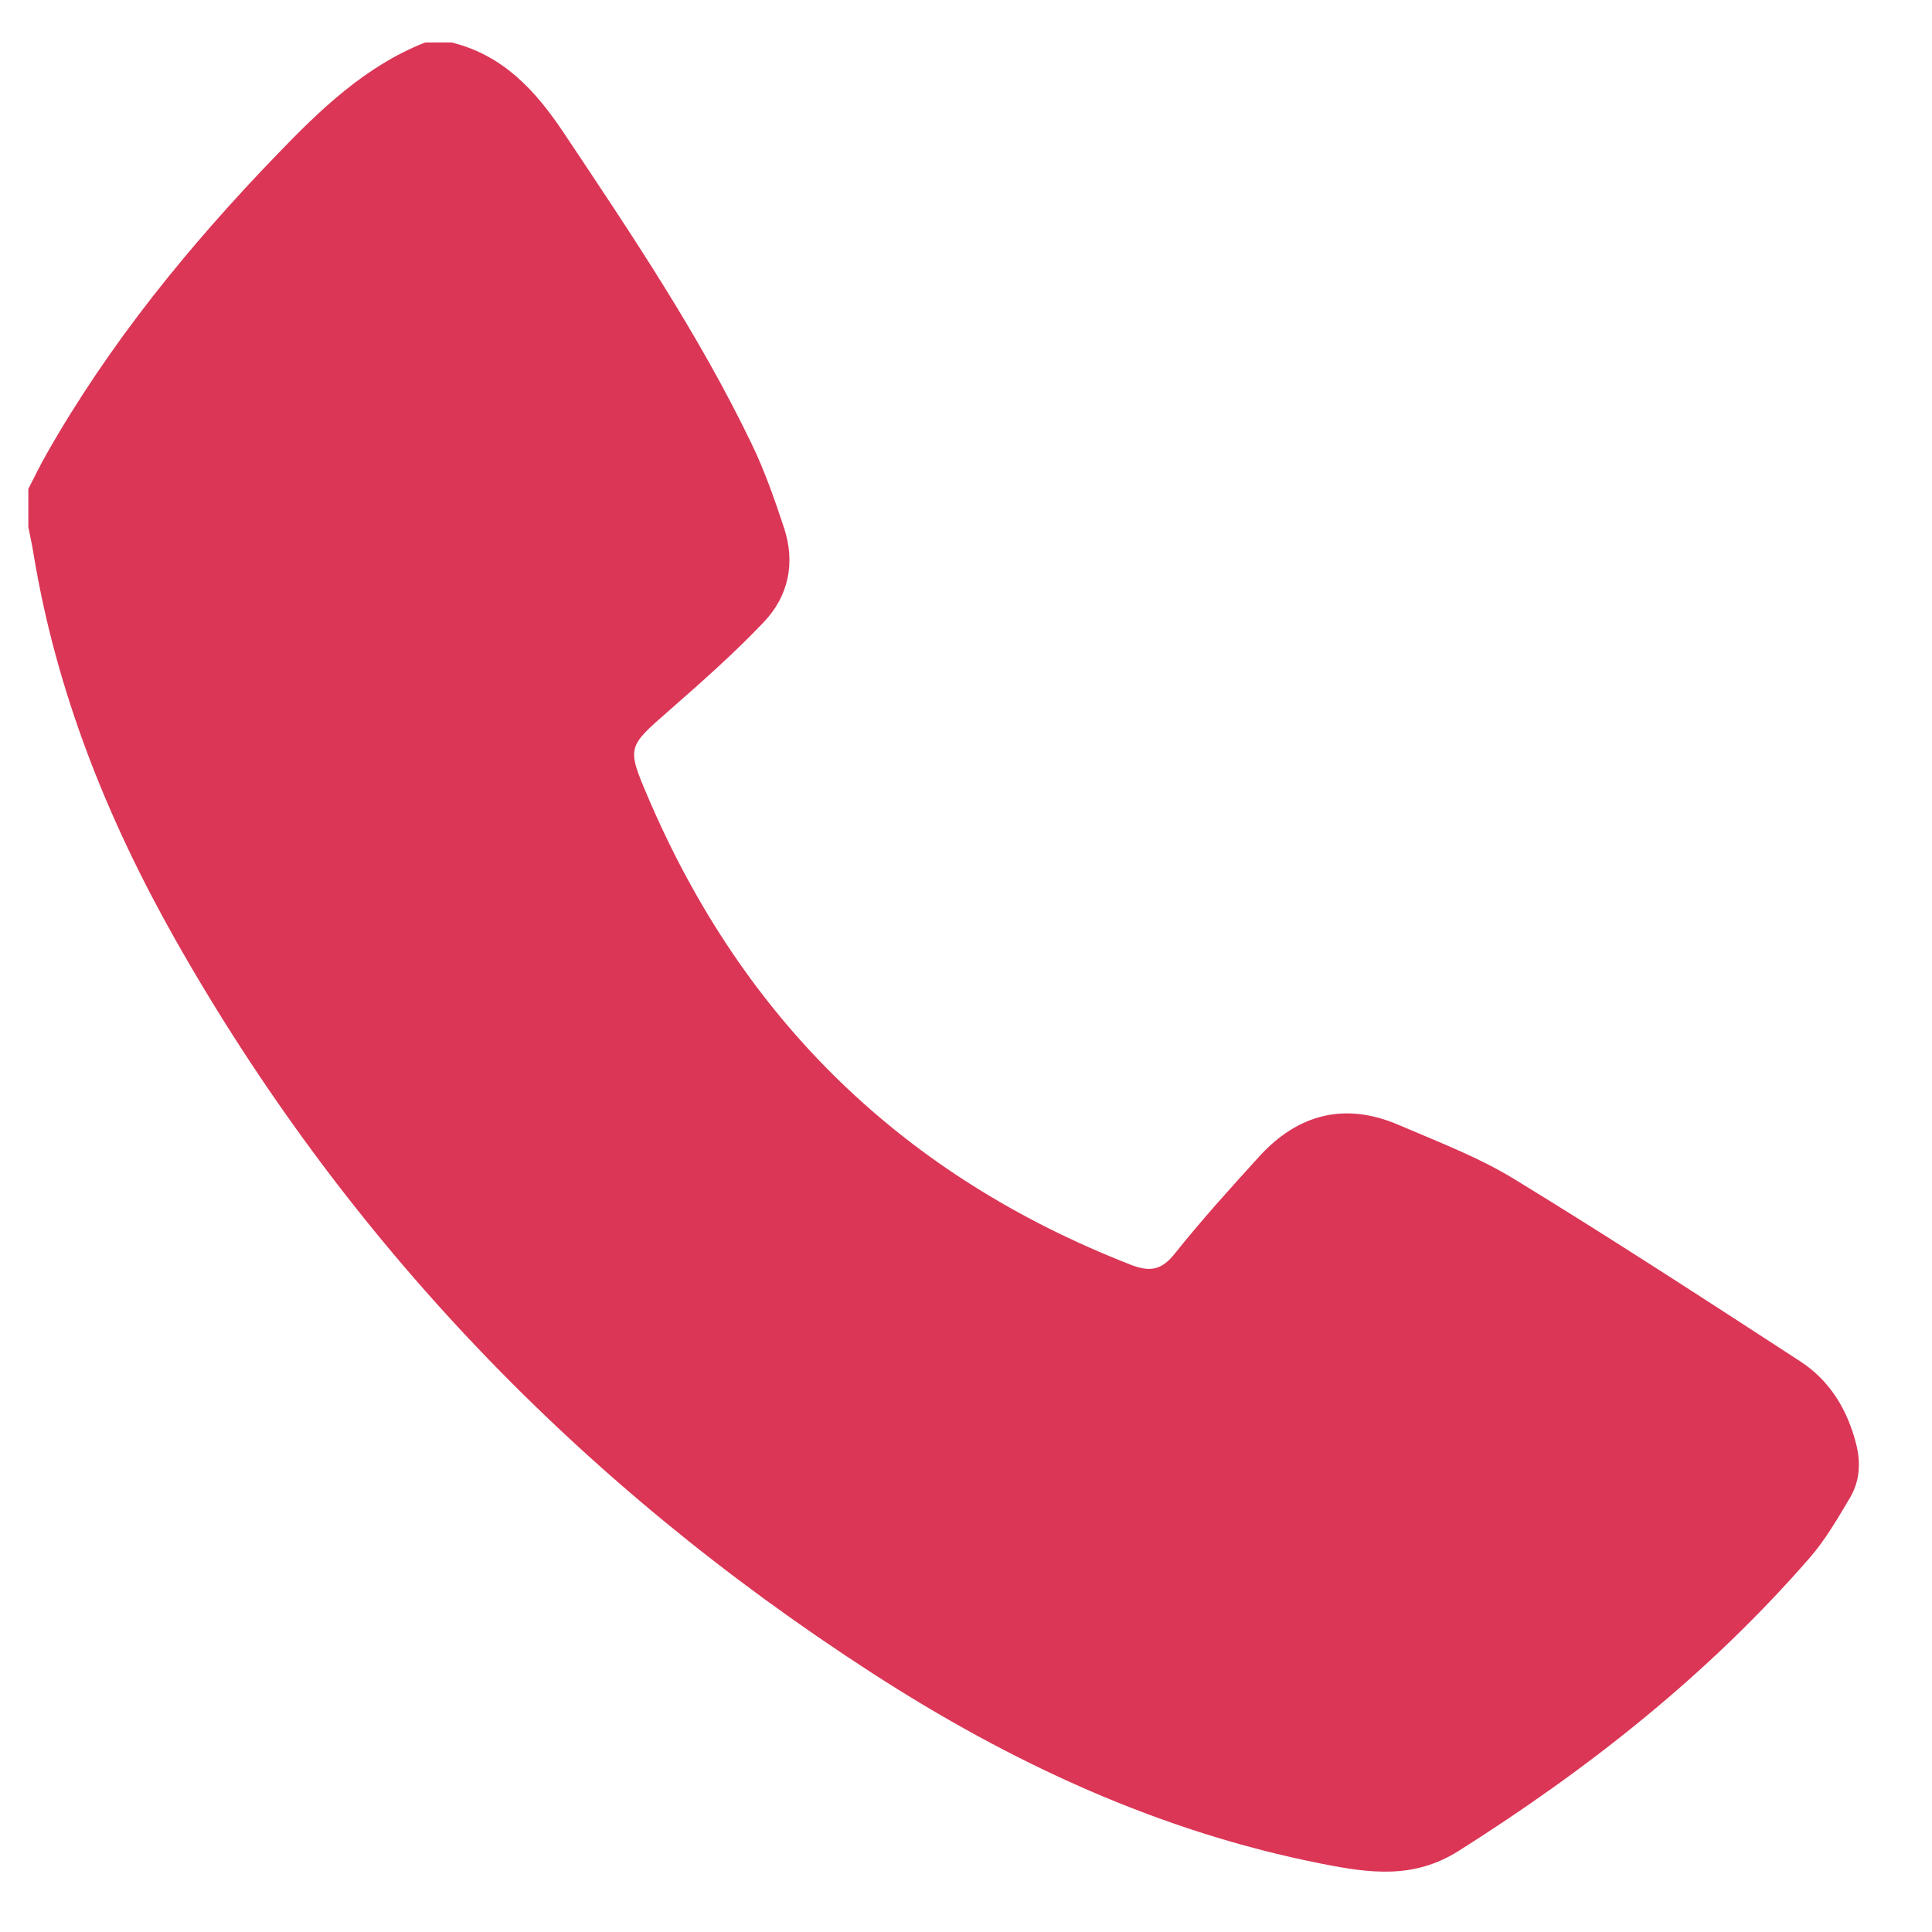 <svg width="18" height="18" viewBox="0 0 18 18" fill="none" xmlns="http://www.w3.org/2000/svg">
<path d="M4.209 0.396C4.689 0.515 4.99 0.844 5.254 1.24C5.882 2.181 6.514 3.118 7.005 4.14C7.125 4.389 7.217 4.653 7.304 4.916C7.412 5.24 7.348 5.551 7.118 5.794C6.842 6.085 6.539 6.352 6.237 6.617C5.847 6.959 5.836 6.956 6.036 7.424C6.924 9.507 8.422 10.959 10.534 11.783C10.719 11.855 10.825 11.832 10.949 11.675C11.196 11.365 11.463 11.071 11.73 10.777C12.092 10.379 12.53 10.265 13.032 10.481C13.395 10.637 13.77 10.779 14.106 10.984C15.004 11.533 15.886 12.107 16.769 12.681C17.048 12.862 17.212 13.132 17.294 13.456C17.338 13.634 17.326 13.801 17.236 13.954C17.122 14.146 17.008 14.344 16.862 14.512C15.918 15.598 14.803 16.478 13.589 17.245C13.171 17.51 12.757 17.451 12.325 17.366C10.799 17.067 9.415 16.422 8.12 15.584C5.407 13.829 3.223 11.565 1.63 8.748C0.998 7.629 0.525 6.445 0.314 5.169C0.3 5.082 0.281 4.996 0.264 4.91C0.264 4.792 0.264 4.673 0.264 4.555C0.32 4.446 0.373 4.336 0.433 4.231C1.017 3.202 1.758 2.293 2.576 1.445C2.981 1.024 3.401 0.617 3.96 0.396H4.209H4.209Z" fill="#DB3656"/>
</svg>
